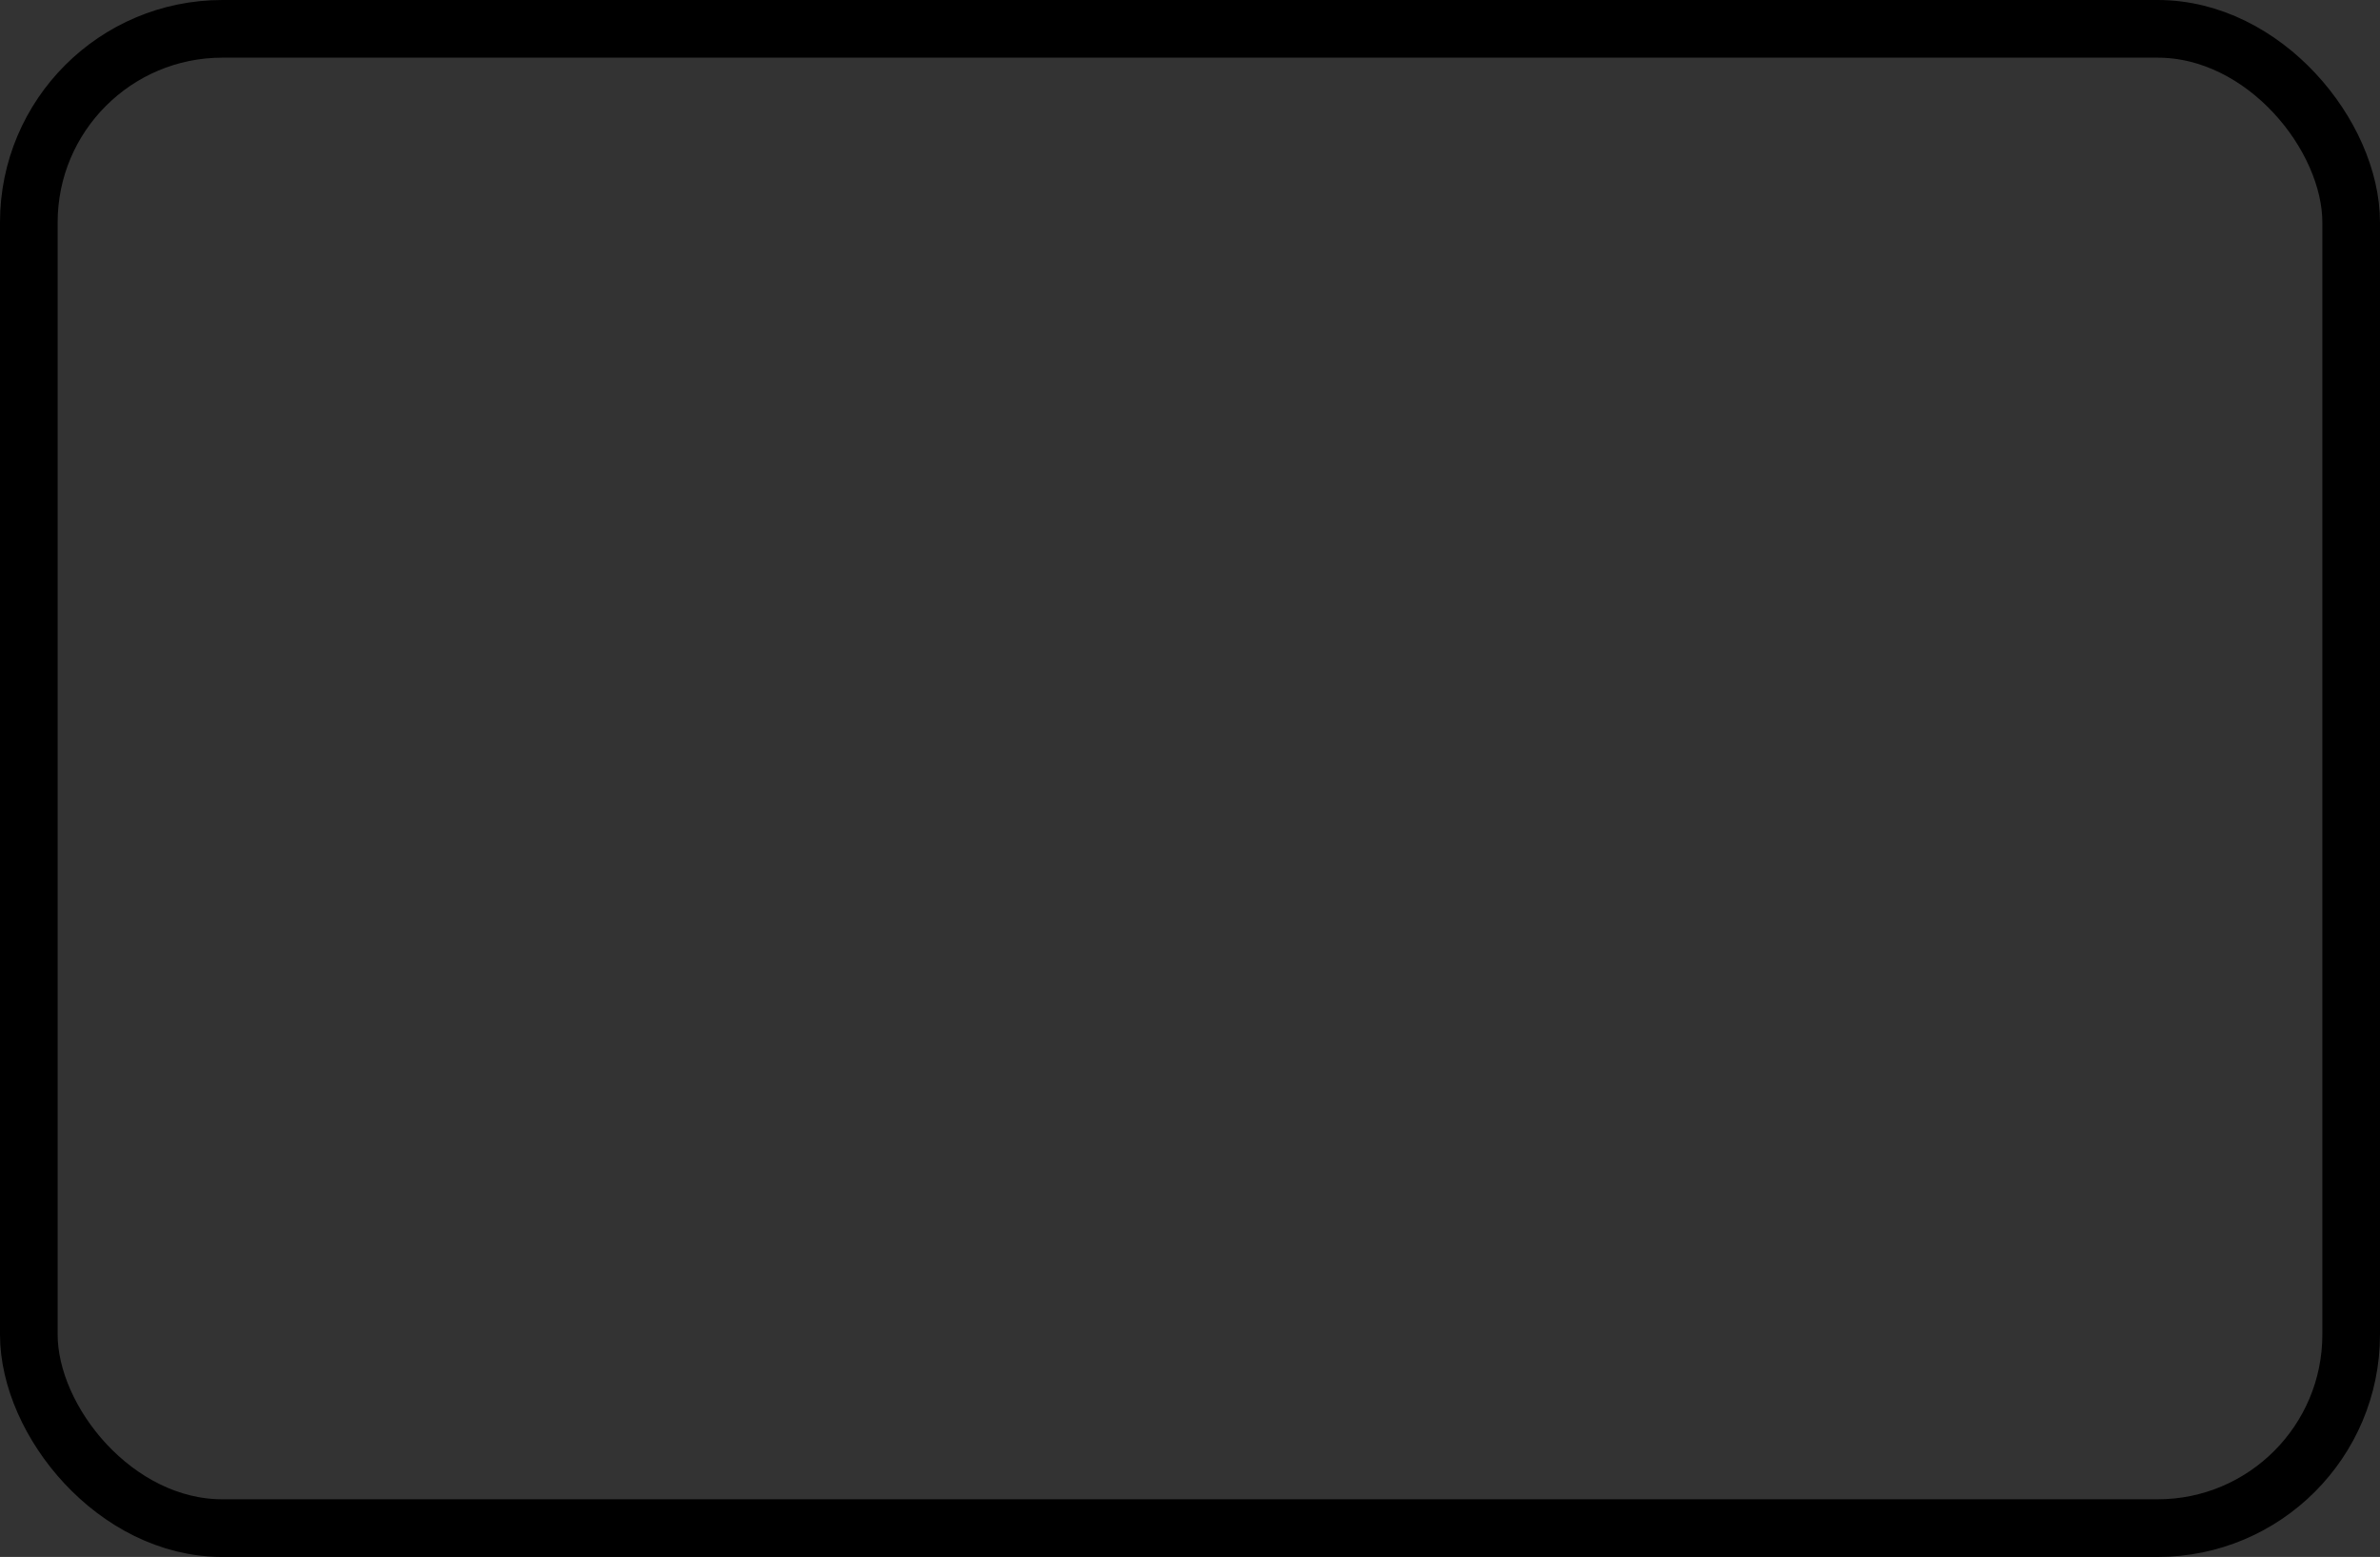 <svg width="289" height="189" viewBox="0 0 289 189" fill="none" xmlns="http://www.w3.org/2000/svg">
<rect x="0" y="0" width="289" height="189" fill="#333333" stroke="none"/>
<g clip-path="url(#clip0)">
<rect x="3.5" y="3.5" width="282" height="182" rx="23.5" fill="white"/>
<path d="M175.052 128.119C175.052 129.474 174.785 130.815 174.267 132.067C173.748 133.319 172.988 134.456 172.03 135.414C171.072 136.372 169.935 137.132 168.683 137.651C167.431 138.169 166.09 138.436 164.735 138.436C163.38 138.436 162.038 138.169 160.786 137.651C159.535 137.132 158.397 136.372 157.439 135.414C156.481 134.456 155.721 133.319 155.203 132.067C154.684 130.815 154.417 129.474 154.417 128.119L164.735 128.119H175.052Z" fill="#FFBA09"/>
<rect x="186.516" y="162.511" width="3.439" height="16.049" fill="#FFBA09"/>
<rect x="194.541" y="178.561" width="3.439" height="16.049" transform="rotate(90 194.541 178.561)" fill="#FFBA09"/>
<circle cx="175.052" cy="129.265" r="10.318" fill="#FFE920"/>
<path d="M218.615 142.449C218.615 145.987 217.918 149.49 216.564 152.759C215.21 156.027 213.226 158.997 210.724 161.499C208.223 164 205.253 165.985 201.984 167.338C198.716 168.692 195.212 169.389 191.675 169.389C188.137 169.389 184.634 168.692 181.365 167.338C178.096 165.985 175.127 164 172.625 161.499C170.123 158.997 168.139 156.027 166.785 152.759C165.431 149.49 164.734 145.987 164.734 142.449L191.675 142.449H218.615Z" fill="#FFE920"/>
<rect x="164.734" y="129.266" width="20.635" height="14.903" fill="#FFE920"/>
<path d="M210.59 142.449C210.59 144.782 210.131 147.093 209.238 149.249C208.345 151.405 207.036 153.363 205.386 155.013C203.736 156.663 201.777 157.972 199.621 158.865C197.465 159.758 195.155 160.218 192.821 160.218C190.488 160.218 188.177 159.758 186.021 158.865C183.866 157.972 181.907 156.663 180.257 155.013C178.607 153.363 177.298 151.405 176.405 149.249C175.512 147.093 175.052 144.782 175.052 142.449L192.821 142.449H210.59Z" fill="#FFBA09"/>
<circle cx="175.052" cy="129.265" r="2.293" fill="black"/>
<mask id="path-10-outside-1" maskUnits="userSpaceOnUse" x="147.417" y="111.947" width="79" height="78" fill="black">
<rect fill="white" x="147.417" y="111.947" width="79" height="78"/>
<path fill-rule="evenodd" clip-rule="evenodd" d="M185.369 129.266V129.265C185.369 123.567 180.75 118.947 175.052 118.947C169.741 118.947 165.367 122.96 164.797 128.119H164.735L154.417 128.119C154.417 129.474 154.684 130.815 155.202 132.067C155.721 133.319 156.481 134.456 157.439 135.414C158.397 136.372 159.534 137.132 160.786 137.651C162.038 138.169 163.379 138.436 164.734 138.436V142.449V144.169H164.789C164.978 147.118 165.651 150.021 166.785 152.758C168.139 156.027 170.123 158.997 172.625 161.498C175.126 164 178.096 165.984 181.365 167.338C183.03 168.028 184.756 168.547 186.516 168.891V178.561H189.955V169.334C190.527 169.371 191.1 169.389 191.674 169.389C195.212 169.389 198.715 168.692 201.984 167.338C205.252 165.984 208.222 164 210.724 161.498C213.226 158.997 215.21 156.027 216.564 152.758C217.918 149.49 218.615 145.987 218.615 142.449H210.59V142.449H192.821H185.369V129.266ZM194.541 178.561V182H178.491V178.561H194.541Z"/>
</mask>
<path d="M164.797 128.119V135.119C168.366 135.119 171.363 132.434 171.755 128.888L164.797 128.119ZM164.735 128.119L164.735 135.119H164.735V128.119ZM154.417 128.119L154.417 121.119C152.56 121.119 150.78 121.856 149.467 123.169C148.154 124.482 147.417 126.262 147.417 128.119H154.417ZM155.202 132.067L161.67 129.388V129.388L155.202 132.067ZM157.439 135.414L162.389 130.464L162.389 130.464L157.439 135.414ZM160.786 137.651L158.107 144.118L158.107 144.118L160.786 137.651ZM164.734 138.436H171.734C171.734 134.57 168.6 131.436 164.734 131.436L164.734 138.436ZM164.734 144.169H157.734C157.734 148.035 160.868 151.169 164.734 151.169V144.169ZM164.789 144.169L171.775 143.722C171.539 140.037 168.482 137.169 164.789 137.169V144.169ZM166.785 152.758L160.318 155.437L160.318 155.437L166.785 152.758ZM172.625 161.498L167.675 166.448L167.675 166.448L172.625 161.498ZM181.365 167.338L178.686 173.806L181.365 167.338ZM186.516 168.891H193.516C193.516 165.541 191.144 162.661 187.856 162.02L186.516 168.891ZM186.516 178.561H179.516C179.516 182.427 182.65 185.561 186.516 185.561V178.561ZM189.955 178.561V185.561C193.821 185.561 196.955 182.427 196.955 178.561H189.955ZM189.955 169.334L190.402 162.348C188.472 162.225 186.577 162.906 185.166 164.229C183.756 165.552 182.955 167.4 182.955 169.334H189.955ZM201.984 167.338L199.305 160.871V160.871L201.984 167.338ZM210.724 161.498L205.774 156.549L205.774 156.549L210.724 161.498ZM216.564 152.758L210.097 150.08L210.097 150.08L216.564 152.758ZM218.615 142.449H225.615C225.615 138.583 222.481 135.449 218.615 135.449V142.449ZM210.59 142.449H203.59C203.59 146.315 206.724 149.449 210.59 149.449V142.449ZM210.59 142.449H217.59C217.59 138.583 214.456 135.449 210.59 135.449V142.449ZM185.369 142.449H178.369C178.369 146.315 181.503 149.449 185.369 149.449V142.449ZM194.541 182V189C198.407 189 201.541 185.866 201.541 182H194.541ZM194.541 178.561H201.541C201.541 174.695 198.407 171.561 194.541 171.561V178.561ZM178.491 182H171.491C171.491 185.866 174.625 189 178.491 189V182ZM178.491 178.561V171.561C174.625 171.561 171.491 174.695 171.491 178.561H178.491ZM178.369 129.265V129.266H192.369V129.265H178.369ZM175.052 125.947C176.884 125.947 178.369 127.433 178.369 129.265H192.369C192.369 119.701 184.616 111.947 175.052 111.947V125.947ZM171.755 128.888C171.937 127.236 173.349 125.947 175.052 125.947V111.947C166.133 111.947 158.797 118.683 157.839 127.35L171.755 128.888ZM164.735 135.119H164.797V121.119H164.735V135.119ZM154.417 135.119L164.735 135.119L164.735 121.119L154.417 121.119L154.417 135.119ZM161.67 129.388C161.503 128.986 161.417 128.554 161.417 128.119H147.417C147.417 130.393 147.865 132.645 148.735 134.746L161.67 129.388ZM162.389 130.464C162.081 130.156 161.836 129.791 161.67 129.388L148.735 134.746C149.605 136.847 150.881 138.756 152.489 140.364L162.389 130.464ZM163.465 131.184C163.062 131.017 162.697 130.772 162.389 130.464L152.489 140.364C154.097 141.972 156.006 143.248 158.107 144.118L163.465 131.184ZM164.734 131.436C164.299 131.436 163.867 131.35 163.465 131.184L158.107 144.118C160.208 144.988 162.46 145.436 164.734 145.436L164.734 131.436ZM171.734 142.449V138.436H157.734V142.449H171.734ZM171.734 144.169V142.449H157.734V144.169H171.734ZM164.789 137.169H164.734V151.169H164.789V137.169ZM173.252 150.08C172.413 148.053 171.915 145.905 171.775 143.722L157.803 144.616C158.041 148.332 158.889 151.988 160.318 155.437L173.252 150.08ZM177.575 156.549C175.723 154.697 174.254 152.499 173.252 150.08L160.318 155.437C162.023 159.555 164.523 163.297 167.675 166.448L177.575 156.549ZM184.044 160.871C181.624 159.869 179.426 158.4 177.575 156.549L167.675 166.448C170.827 169.6 174.568 172.1 178.686 173.806L184.044 160.871ZM187.856 162.02C186.553 161.766 185.276 161.382 184.044 160.871L178.686 173.806C180.784 174.674 182.958 175.328 185.176 175.761L187.856 162.02ZM193.516 178.561V168.891H179.516V178.561H193.516ZM189.955 171.561H186.516V185.561H189.955V171.561ZM182.955 169.334V178.561H196.955V169.334H182.955ZM191.674 162.389C191.249 162.389 190.825 162.375 190.402 162.348L189.509 176.32C190.229 176.366 190.951 176.389 191.674 176.389V162.389ZM199.305 160.871C196.886 161.873 194.293 162.389 191.674 162.389V176.389C196.131 176.389 200.545 175.511 204.663 173.806L199.305 160.871ZM205.774 156.549C203.923 158.4 201.724 159.869 199.305 160.871L204.663 173.806C208.781 172.1 212.522 169.6 215.674 166.448L205.774 156.549ZM210.097 150.08C209.095 152.499 207.626 154.697 205.774 156.549L215.674 166.448C218.825 163.297 221.325 159.555 223.031 155.437L210.097 150.08ZM211.615 142.449C211.615 145.067 211.099 147.66 210.097 150.08L223.031 155.437C224.737 151.319 225.615 146.906 225.615 142.449H211.615ZM210.59 149.449H218.615V135.449H210.59V149.449ZM203.59 142.449V142.449H217.59V142.449H203.59ZM192.821 149.449H210.59V135.449H192.821V149.449ZM185.369 149.449H192.821V135.449H185.369V149.449ZM178.369 129.266V142.449H192.369V129.266H178.369ZM201.541 182V178.561H187.541V182H201.541ZM178.491 189H194.541V175H178.491V189ZM171.491 178.561V182H185.491V178.561H171.491ZM194.541 171.561H178.491V185.561H194.541V171.561Z" fill="black" mask="url(#path-10-outside-1)"/>
<rect x="55.9" y="31.227" width="33.245" height="39.027" rx="11.987" fill="#A5A5A5"/>
<path d="M54.408 106.919C54.254 103.506 56.979 100.655 60.395 100.655L66.171 100.655C69.482 100.655 72.165 103.339 72.165 106.649L72.165 162.661C72.165 165.88 69.622 168.524 66.405 168.65L63.164 168.776C59.87 168.905 57.091 166.35 56.942 163.058L54.408 106.919Z" fill="#FFE2C7"/>
<path d="M67.63 104.103C66.815 100.271 69.817 96.526 73.704 96.526L79.802 96.525C82.599 96.525 84.929 98.515 85.394 101.302L95.248 160.357C95.793 163.622 93.612 166.837 90.377 167.539L87.136 168.242C84.002 168.922 81.008 166.991 80.342 163.861L67.63 104.103Z" fill="#FFE2C7"/>
<rect width="20.152" height="21.89" rx="5.994" transform="matrix(0.982 -0.187 0.187 0.982 61.574 109.498)" fill="#FFE2C7"/>
<rect width="8.99" height="14.967" rx="4.495" transform="matrix(-0.259 0.966 -0.966 -0.258 119.715 104.922)" fill="#FFE2C7"/>
<path fill-rule="evenodd" clip-rule="evenodd" d="M83.51 73.049C83.813 71.736 84.867 70.752 86.167 70.404C89.691 69.46 93.17 73.869 92.795 77.499C92.531 80.059 92.72 82.715 93.425 85.358C94.638 89.909 97.199 93.733 100.547 96.496C103.064 98.572 103.917 102.59 101.607 104.898C100.332 106.173 98.398 106.598 96.835 105.702C90.927 102.316 86.021 95.954 83.878 87.916C82.501 82.754 82.457 77.621 83.51 73.049Z" fill="#FFE2C7"/>
<path d="M55.9 75.475C55.9 70.294 60.267 66.185 65.439 66.501L78.774 67.316C83.462 67.602 87.14 71.449 87.215 76.146L87.56 97.699C87.638 102.567 83.828 106.612 78.964 106.825L65.284 107.425C60.169 107.649 55.9 103.563 55.9 98.443V75.475Z" fill="#1CC64B"/>
<path d="M55.101 109.083C55.375 104.326 59.312 100.609 64.076 100.609H80.689C85.159 100.609 88.951 103.894 89.588 108.319L93.449 135.147C94.229 140.566 90.025 145.418 84.55 145.418H62.532C57.364 145.418 53.259 141.07 53.556 135.911L55.101 109.083Z" fill="#1CC64B"/>
<rect width="10.26" height="15.732" rx="5.13" transform="matrix(-0.61 0.792 -0.791 -0.611 77.442 117.848)" fill="#FFE2C7"/>
<path fill-rule="evenodd" clip-rule="evenodd" d="M58.72 69.069C59.718 68.254 61.09 68.125 62.278 68.621C65.594 70.007 65.557 75.796 63.085 78.402C61.507 80.066 60.205 82.031 59.276 84.26C56.716 90.405 57.571 97.158 60.977 102.539C62.39 104.77 62.642 107.703 61.026 109.79C59.52 111.734 56.803 112.432 54.899 110.873C47.45 104.775 45.113 92.559 49.871 81.14C51.942 76.171 55.065 72.052 58.72 69.069Z" fill="#FFE2C7"/>
<rect x="58.602" y="37.304" width="30.231" height="26.972" rx="11.987" fill="#A5A5A5"/>
<rect x="73.867" y="36.406" width="14.966" height="21.877" rx="7.483" fill="#A5A5A5"/>
<path d="M88.296 47.202C88.296 58.991 85.806 63.437 78.265 63.437C70.723 63.437 58.92 58.108 58.92 49.727C58.92 41.346 68.574 30.605 76.115 30.605C83.657 30.605 88.296 36.419 88.296 47.202Z" fill="#FFE2C7"/>
<path d="M67.113 59.183C67.113 55.872 69.796 53.189 73.106 53.189H73.69C77.001 53.189 79.684 55.872 79.684 59.183V64.277C79.684 67.588 77.001 70.271 73.69 70.271H73.106C69.796 70.271 67.113 67.588 67.113 64.277V59.183Z" fill="#FFE2C7"/>
<path fill-rule="evenodd" clip-rule="evenodd" d="M59.454 49.765C57.993 42.378 62.304 35.222 69.214 33.679C71.618 33.142 74.026 33.354 76.219 34.167C77.68 41.554 73.37 48.71 66.459 50.253C64.055 50.79 61.648 50.578 59.454 49.765Z" fill="#A5A5A5"/>
<path fill-rule="evenodd" clip-rule="evenodd" d="M84.044 33.541C80.14 29.986 74.765 28.41 69.528 29.816C62.485 31.707 57.916 38.393 57.995 45.801C61.641 48.301 66.723 49.2 71.824 47.831C79.193 45.853 84.165 39.795 84.044 33.541Z" fill="#A5A5A5"/>
<path fill-rule="evenodd" clip-rule="evenodd" d="M67.148 62.29C63.625 55.86 65.17 47.341 71.269 41.979C76.16 37.678 82.684 36.548 88.126 38.503C87.613 37.568 86.994 36.676 86.265 35.846C80.527 29.303 70.213 28.979 63.227 35.121C56.241 41.264 55.229 51.547 60.967 58.089C62.687 60.05 64.819 61.453 67.148 62.29Z" fill="#A5A5A5"/>
<path fill-rule="evenodd" clip-rule="evenodd" d="M70.588 53.849C70.122 55.592 67.897 56.104 66.607 54.844C65.249 53.518 64.618 51.594 65.118 49.723C65.584 47.981 67.809 47.468 69.099 48.728C70.457 50.054 71.088 51.978 70.588 53.849Z" fill="#FFE2C7"/>
<path d="M90.345 52.642L87.212 46.871C86.536 45.625 84.642 46.105 84.642 47.524V54.485C84.642 55.442 85.601 56.104 86.496 55.763L89.628 54.573C90.403 54.279 90.74 53.37 90.345 52.642Z" fill="#FFE2C7"/>
<rect width="3.42" height="5.13" rx="1.71" transform="matrix(-0.966 -0.259 -0.259 0.966 83.12 47.185)" fill="black"/>
<rect width="2.235" height="5.915" rx="1.118" transform="matrix(-4.37114e-08 -1 -1 0.014 84.155 42.849)" fill="black"/>
<path d="M80.489 57.283C81.68 59.079 83.909 59.677 85.468 59.763L85.81 59.421C83.225 60.019 80.489 57.283 80.489 57.283Z" stroke="black" stroke-width="2.257" stroke-linecap="round" stroke-linejoin="round"/>
<path d="M77.487 173.166C79.803 173.439 81.549 175.402 81.549 177.735C81.549 180.275 79.489 182.335 76.949 182.335L61.608 182.335C58.57 182.335 56.108 179.872 56.108 176.834C56.108 173.541 58.981 170.986 62.252 171.371L77.487 173.166Z" fill="#7F00FF"/>
<path d="M104.855 169.345C107.181 169.173 109.267 170.769 109.709 173.059C110.191 175.553 108.56 177.967 106.065 178.45L91.003 181.367C88.021 181.944 85.136 179.994 84.56 177.012C83.935 173.778 86.272 170.723 89.556 170.48L104.855 169.345Z" fill="#7F00FF"/>
<mask id="path-36-outside-2" maskUnits="userSpaceOnUse" x="40.398" y="21.305" width="86" height="169" fill="black">
<rect fill="white" x="40.398" y="21.305" width="86" height="169"/>
<path fill-rule="evenodd" clip-rule="evenodd" d="M65.74 31.419C60.144 32.431 55.9 37.327 55.9 43.215V58.267C55.9 62.073 57.674 65.465 60.44 67.661C59.544 68.173 58.743 68.835 58.073 69.614C54.696 72.546 51.818 76.466 49.871 81.14C45.183 92.391 47.383 104.416 54.574 110.6L54.767 114.881L53.557 135.91C53.407 138.503 54.37 140.891 56.02 142.625L56.942 163.058C57.091 166.35 59.87 168.905 63.164 168.776L66.406 168.65C69.622 168.524 72.165 165.88 72.165 162.661V145.418H76.419L80.342 163.861C81.008 166.991 84.002 168.922 87.136 168.242L90.377 167.539C93.612 166.837 95.793 163.622 95.248 160.357L92.076 141.347C93.227 139.59 93.776 137.418 93.449 135.146L89.588 108.319C89.248 105.955 88.007 103.916 86.244 102.53C87.105 101.124 87.588 99.466 87.56 97.699L87.541 96.477C89.999 100.463 93.231 103.636 96.835 105.702C98.398 106.598 100.332 106.173 101.607 104.899C103.918 102.59 103.064 98.572 100.548 96.496C97.199 93.733 94.638 89.909 93.425 85.358C92.72 82.716 92.531 80.059 92.796 77.499C93.17 73.869 89.691 69.46 86.168 70.404C85.865 70.485 85.575 70.601 85.305 70.747C84.678 69.947 83.918 69.255 83.056 68.705C86.692 66.647 89.145 62.743 89.145 58.267V54.757L89.628 54.573C90.403 54.279 90.74 53.37 90.345 52.642L89.145 50.432V43.215C89.145 38.871 86.836 35.068 83.378 32.965C79.541 29.82 74.473 28.489 69.528 29.816C68.168 30.181 66.9 30.725 65.74 31.419ZM115.373 103.762C117.771 104.403 119.194 106.866 118.552 109.264C117.909 111.662 115.444 113.086 113.046 112.445L107.272 110.902C104.873 110.261 103.45 107.797 104.093 105.399C104.735 103.002 107.2 101.577 109.598 102.218L115.373 103.762ZM77.487 173.165C79.803 173.438 81.549 175.402 81.549 177.734C81.549 180.275 79.489 182.335 76.949 182.335H61.608C58.57 182.335 56.108 179.872 56.108 176.834C56.108 173.541 58.981 170.986 62.252 171.371L77.487 173.165ZM109.709 173.059C109.267 170.769 107.181 169.173 104.855 169.345L89.556 170.48C86.272 170.723 83.935 173.778 84.56 177.011C85.136 179.994 88.021 181.944 91.004 181.367L106.066 178.45C108.56 177.967 110.191 175.553 109.709 173.059Z"/>
</mask>
<path d="M65.74 31.419L66.986 38.307C67.814 38.157 68.609 37.859 69.332 37.427L65.74 31.419ZM60.44 67.661L63.912 73.74C65.929 72.587 67.244 70.509 67.42 68.193C67.597 65.876 66.612 63.623 64.793 62.178L60.44 67.661ZM58.073 69.614L62.662 74.899C62.918 74.677 63.157 74.437 63.378 74.181L58.073 69.614ZM49.871 81.14L43.41 78.448L49.871 81.14ZM54.574 110.6L61.567 110.284C61.48 108.357 60.601 106.551 59.138 105.293L54.574 110.6ZM54.767 114.881L61.756 115.283C61.769 115.044 61.771 114.804 61.76 114.565L54.767 114.881ZM53.557 135.91L46.568 135.508L53.557 135.91ZM56.02 142.625L63.013 142.31C62.937 140.624 62.254 139.022 61.091 137.8L56.02 142.625ZM56.942 163.058L63.935 162.742L56.942 163.058ZM63.164 168.776L63.437 175.771L63.437 175.771L63.164 168.776ZM66.406 168.65L66.132 161.655H66.132L66.406 168.65ZM72.165 145.418V138.418C68.299 138.418 65.165 141.552 65.165 145.418H72.165ZM76.419 145.418L83.265 143.961C82.578 140.729 79.723 138.418 76.419 138.418V145.418ZM80.342 163.861L87.189 162.404L80.342 163.861ZM87.136 168.242L85.653 161.401H85.653L87.136 168.242ZM90.377 167.539L91.861 174.38H91.861L90.377 167.539ZM95.248 160.357L102.152 159.204L95.248 160.357ZM92.076 141.347L86.221 137.51C85.257 138.982 84.882 140.763 85.171 142.499L92.076 141.347ZM93.449 135.146L86.52 136.143L93.449 135.146ZM89.588 108.319L82.659 109.316L89.588 108.319ZM86.244 102.53L80.273 98.876C78.42 101.904 79.127 105.839 81.918 108.033L86.244 102.53ZM87.56 97.699L80.561 97.811L87.56 97.699ZM87.541 96.477L93.498 92.802C91.844 90.12 88.602 88.874 85.577 89.758C82.552 90.642 80.491 93.439 80.541 96.589L87.541 96.477ZM96.835 105.702L93.354 111.775L93.354 111.775L96.835 105.702ZM101.607 104.899L96.659 99.947L96.659 99.947L101.607 104.899ZM100.548 96.496L96.092 101.895L96.092 101.895L100.548 96.496ZM93.425 85.358L100.188 83.554V83.554L93.425 85.358ZM92.796 77.499L85.832 76.781L92.796 77.499ZM86.168 70.404L84.356 63.642L84.356 63.642L86.168 70.404ZM85.305 70.747L79.795 75.065C81.901 77.752 85.639 78.528 88.641 76.901L85.305 70.747ZM83.056 68.705L79.607 62.614C77.47 63.824 76.123 66.066 76.058 68.521C75.994 70.976 77.221 73.286 79.291 74.607L83.056 68.705ZM89.145 54.757L86.659 48.213C83.942 49.245 82.145 51.85 82.145 54.757H89.145ZM89.628 54.573L87.142 48.03L87.142 48.03L89.628 54.573ZM90.345 52.642L96.497 49.302L96.497 49.302L90.345 52.642ZM89.145 50.432H82.145C82.145 51.599 82.437 52.747 82.993 53.772L89.145 50.432ZM83.378 32.965L78.94 38.379C79.194 38.586 79.461 38.776 79.741 38.946L83.378 32.965ZM69.528 29.816L67.713 23.056V23.056L69.528 29.816ZM115.373 103.762L117.18 96.999H117.18L115.373 103.762ZM113.046 112.445L111.238 119.208L111.238 119.208L113.046 112.445ZM107.272 110.902L105.464 117.664H105.464L107.272 110.902ZM104.093 105.399L110.854 107.211L110.854 107.211L104.093 105.399ZM109.598 102.218L111.406 95.456L111.406 95.456L109.598 102.218ZM77.487 173.165L76.668 180.117H76.668L77.487 173.165ZM62.252 171.371L61.433 178.323H61.433L62.252 171.371ZM104.855 169.345L105.373 176.326H105.373L104.855 169.345ZM109.709 173.059L102.836 174.386L102.836 174.386L109.709 173.059ZM89.556 170.48L89.038 163.499H89.038L89.556 170.48ZM84.56 177.011L77.687 178.339V178.339L84.56 177.011ZM91.004 181.367L92.334 188.239H92.334L91.004 181.367ZM106.066 178.45L104.735 171.578H104.735L106.066 178.45ZM62.9 43.215C62.9 40.772 64.662 38.727 66.986 38.307L64.494 24.531C55.626 26.135 48.9 33.882 48.9 43.215H62.9ZM62.9 58.267V43.215H48.9V58.267H62.9ZM64.793 62.178C63.627 61.253 62.9 59.847 62.9 58.267H48.9C48.9 64.299 51.721 69.677 56.088 73.144L64.793 62.178ZM63.378 74.181C63.53 74.003 63.712 73.854 63.912 73.74L56.969 61.582C55.376 62.492 53.956 63.666 52.767 65.047L63.378 74.181ZM56.333 83.832C57.876 80.129 60.124 77.104 62.662 74.899L53.483 64.328C49.269 67.988 45.761 72.804 43.41 78.448L56.333 83.832ZM59.138 105.293C54.81 101.571 52.494 93.044 56.333 83.832L43.41 78.448C37.872 91.738 39.956 107.261 50.01 115.907L59.138 105.293ZM61.76 114.565L61.567 110.284L47.581 110.916L47.774 115.196L61.76 114.565ZM60.545 136.313L61.756 115.283L47.779 114.478L46.568 135.508L60.545 136.313ZM61.091 137.8C60.716 137.406 60.512 136.889 60.545 136.313L46.568 135.508C46.303 140.118 48.023 144.377 50.949 147.451L61.091 137.8ZM63.935 162.742L63.013 142.31L49.027 142.941L49.95 163.373L63.935 162.742ZM62.891 161.782C63.444 161.76 63.91 162.189 63.935 162.742L49.95 163.373C50.272 170.511 56.297 176.05 63.437 175.771L62.891 161.782ZM66.132 161.655L62.891 161.782L63.437 175.771L66.679 175.644L66.132 161.655ZM65.165 162.661C65.165 162.12 65.592 161.676 66.132 161.655L66.679 175.644C73.652 175.372 79.165 169.639 79.165 162.661H65.165ZM65.165 145.418V162.661H79.165V145.418H65.165ZM76.419 138.418H72.165V152.418H76.419V138.418ZM87.189 162.404L83.265 143.961L69.572 146.874L73.495 165.317L87.189 162.404ZM85.653 161.401C85.921 161.343 86.285 161.39 86.607 161.597C86.93 161.805 87.129 162.123 87.189 162.404L73.495 165.317C74.971 172.254 81.711 176.582 88.621 175.083L85.653 161.401ZM88.893 160.698L85.653 161.401L88.621 175.083L91.861 174.38L88.893 160.698ZM88.343 161.509C88.3 161.251 88.377 161.068 88.436 160.98C88.496 160.892 88.638 160.754 88.893 160.698L91.861 174.38C98.746 172.887 103.312 166.153 102.152 159.204L88.343 161.509ZM85.171 142.499L88.343 161.509L102.152 159.204L98.98 140.195L85.171 142.499ZM86.52 136.143C86.594 136.658 86.476 137.121 86.221 137.51L97.931 145.184C99.978 142.06 100.958 138.178 100.378 134.149L86.52 136.143ZM82.659 109.316L86.52 136.143L100.378 134.149L96.517 107.321L82.659 109.316ZM81.918 108.033C82.316 108.346 82.584 108.793 82.659 109.316L96.517 107.321C95.912 103.117 93.699 99.487 90.57 97.027L81.918 108.033ZM80.561 97.811C80.567 98.212 80.461 98.569 80.273 98.876L92.215 106.184C93.748 103.679 94.609 100.72 94.559 97.587L80.561 97.811ZM80.541 96.589L80.561 97.811L94.559 97.587L94.54 96.365L80.541 96.589ZM100.316 99.629C97.814 98.195 95.401 95.887 93.498 92.802L81.583 100.152C84.597 105.039 88.647 109.077 93.354 111.775L100.316 99.629ZM96.659 99.947C97.199 99.408 98.656 98.677 100.316 99.629L93.354 111.775C98.14 114.519 103.465 112.939 106.555 109.85L96.659 99.947ZM96.092 101.895C96.023 101.838 96.004 101.802 96.004 101.801C96.001 101.797 95.997 101.789 95.992 101.774C95.987 101.759 95.977 101.727 95.969 101.676C95.954 101.582 95.936 101.349 96.03 101.016C96.13 100.656 96.339 100.267 96.659 99.947L106.555 109.85C109.596 106.812 110.313 102.835 109.806 99.544C109.31 96.324 107.609 93.247 105.003 91.097L96.092 101.895ZM86.661 87.161C88.26 93.158 91.646 98.226 96.092 101.895L105.003 91.097C102.751 89.239 101.017 86.661 100.188 83.554L86.661 87.161ZM85.832 76.781C85.482 80.175 85.735 83.686 86.661 87.161L100.188 83.554C99.706 81.745 99.581 79.943 99.759 78.218L85.832 76.781ZM87.979 77.165C87.179 77.38 86.476 77.242 86.067 77.073C85.715 76.927 85.623 76.786 85.684 76.856C85.737 76.916 85.798 77.017 85.83 77.106C85.865 77.202 85.8 77.095 85.832 76.781L99.759 78.218C100.184 74.097 98.487 70.217 96.202 67.616C93.947 65.049 89.646 62.225 84.356 63.642L87.979 77.165ZM88.641 76.901C88.426 77.017 88.204 77.105 87.979 77.165L84.356 63.642C83.525 63.865 82.724 64.184 81.969 64.593L88.641 76.901ZM79.291 74.607C79.483 74.729 79.654 74.884 79.795 75.065L90.815 66.429C89.702 65.009 88.352 63.781 86.821 62.804L79.291 74.607ZM82.145 58.267C82.145 60.12 81.138 61.747 79.607 62.614L86.505 74.796C92.246 71.546 96.145 65.366 96.145 58.267H82.145ZM82.145 54.757V58.267H96.145V54.757H82.145ZM87.142 48.03L86.659 48.213L91.632 61.3L92.115 61.117L87.142 48.03ZM84.193 55.981C82.566 52.984 83.954 49.241 87.142 48.03L92.115 61.117C96.851 59.317 98.914 53.755 96.497 49.302L84.193 55.981ZM82.993 53.772L84.193 55.981L96.497 49.302L95.298 47.093L82.993 53.772ZM82.145 43.215V50.432H96.145V43.215H82.145ZM79.741 38.946C81.198 39.832 82.145 41.416 82.145 43.215H96.145C96.145 36.327 92.474 30.304 87.016 26.984L79.741 38.946ZM71.343 36.577C73.907 35.889 76.681 36.526 78.94 38.379L87.816 27.552C82.402 23.113 75.039 21.089 67.713 23.056L71.343 36.577ZM69.332 37.427C69.945 37.061 70.615 36.772 71.343 36.577L67.713 23.056C65.72 23.591 63.855 24.39 62.148 25.411L69.332 37.427ZM125.313 111.076C126.957 104.942 123.315 98.639 117.18 96.999L113.565 110.524C112.227 110.167 111.432 108.79 111.79 107.452L125.313 111.076ZM111.238 119.208C117.37 120.847 123.671 117.206 125.313 111.076L111.79 107.452C112.148 106.118 113.519 105.326 114.854 105.683L111.238 119.208ZM105.464 117.664L111.238 119.208L114.854 105.683L109.079 104.139L105.464 117.664ZM97.331 103.588C95.688 109.722 99.329 116.025 105.464 117.664L109.079 104.139C110.417 104.497 111.213 105.873 110.854 107.211L97.331 103.588ZM111.406 95.456C105.274 93.817 98.974 97.457 97.331 103.588L110.854 107.211C110.496 108.546 109.126 109.338 107.791 108.981L111.406 95.456ZM117.18 96.999L111.406 95.456L107.791 108.981L113.565 110.524L117.18 96.999ZM88.549 177.734C88.549 171.852 84.147 166.902 78.306 166.213L76.668 180.117C75.46 179.975 74.549 178.951 74.549 177.734H88.549ZM76.949 189.335C83.355 189.335 88.549 184.141 88.549 177.734H74.549C74.549 176.409 75.623 175.335 76.949 175.335V189.335ZM61.608 189.335H76.949V175.335H61.608V189.335ZM49.108 176.834C49.108 183.738 54.704 189.335 61.608 189.335V175.335C62.436 175.335 63.108 176.006 63.108 176.834H49.108ZM63.071 164.419C55.639 163.543 49.108 169.35 49.108 176.834H63.108C63.108 177.731 62.324 178.428 61.433 178.323L63.071 164.419ZM78.306 166.213L63.071 164.419L61.433 178.323L76.668 180.117L78.306 166.213ZM105.373 176.326C104.158 176.416 103.067 175.582 102.836 174.386L116.582 171.731C115.467 165.955 110.204 161.929 104.337 162.364L105.373 176.326ZM90.074 177.46L105.373 176.326L104.337 162.364L89.038 163.499L90.074 177.46ZM91.433 175.684C91.603 176.563 90.968 177.394 90.074 177.46L89.038 163.499C81.576 164.052 76.268 170.993 77.687 178.339L91.433 175.684ZM89.673 174.494C90.487 174.337 91.276 174.87 91.433 175.684L77.687 178.339C78.996 185.119 85.555 189.552 92.334 188.239L89.673 174.494ZM104.735 171.578L89.673 174.494L92.334 188.239L107.396 185.322L104.735 171.578ZM102.836 174.386C102.585 173.086 103.435 171.829 104.735 171.578L107.396 185.322C113.685 184.105 117.797 178.02 116.582 171.731L102.836 174.386Z" fill="black" mask="url(#path-36-outside-2)"/>
<path d="M116.5 115C124 140.5 147 164 191 138.5" stroke="black" stroke-width="7"/>
</g>
<rect x="3.5" y="3.5" width="282" height="182" rx="23.5" stroke="black" stroke-width="7"/>
<defs>
<clipPath id="clip0">
</clipPath>
</defs>
</svg>
